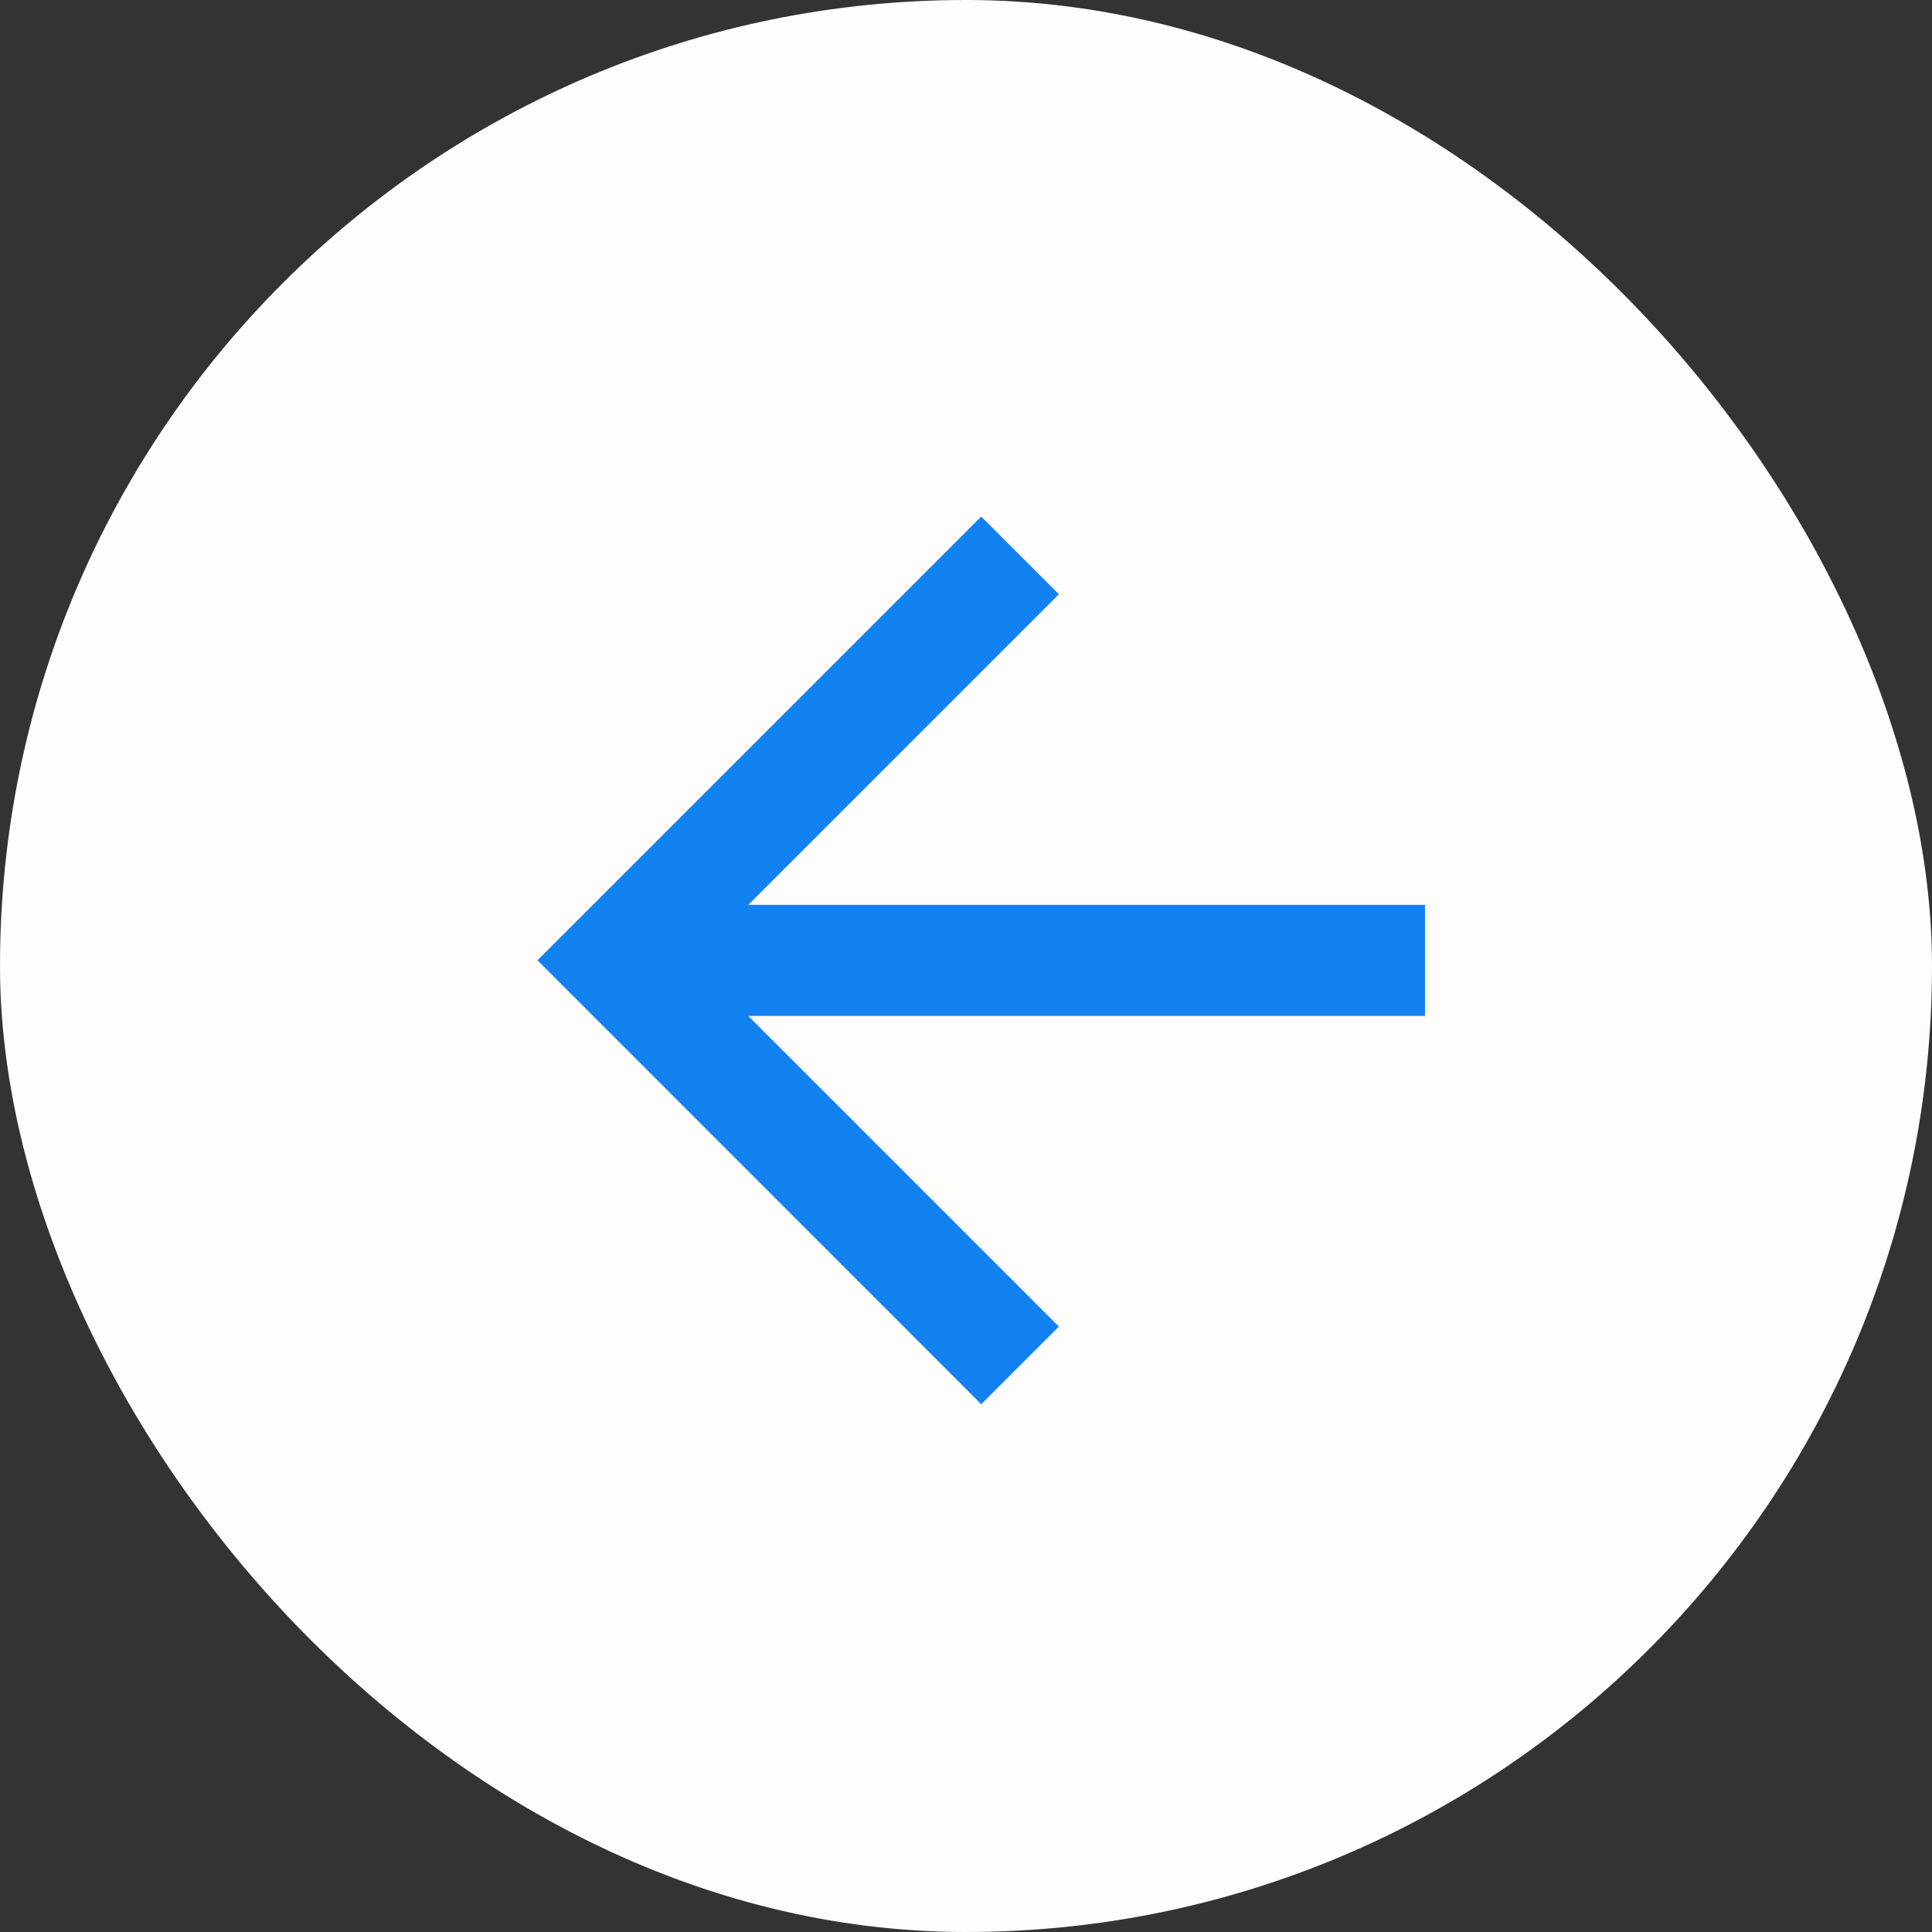 <svg xmlns="http://www.w3.org/2000/svg" viewBox="-1116 -811.567 40 40">
  <rect x="-1116" y="-811.567" width="40" height="40" fill="#333333" stroke="none"/>
  <defs>
    <style>
      .cls-1 {
        fill: #fffcfc;
      }

      .cls-2 {
        fill: #1281f0;
      }
    </style>
  </defs>
  <g id="hover_flecha_blanca" transform="translate(-1255 -855)">
    <rect id="Rectangle_659" data-name="Rectangle 659" class="cls-1" width="40" height="40" rx="20" transform="translate(139 43.433)"/>
    <path id="flecha_atras" class="cls-2" d="M59.375,881.039v2.3H45.364l6.431,6.431-1.608,1.608L41,882.187,50.187,873l1.608,1.608-6.431,6.431Z" transform="translate(109.128 -818.872)"/>
  </g>
</svg>
